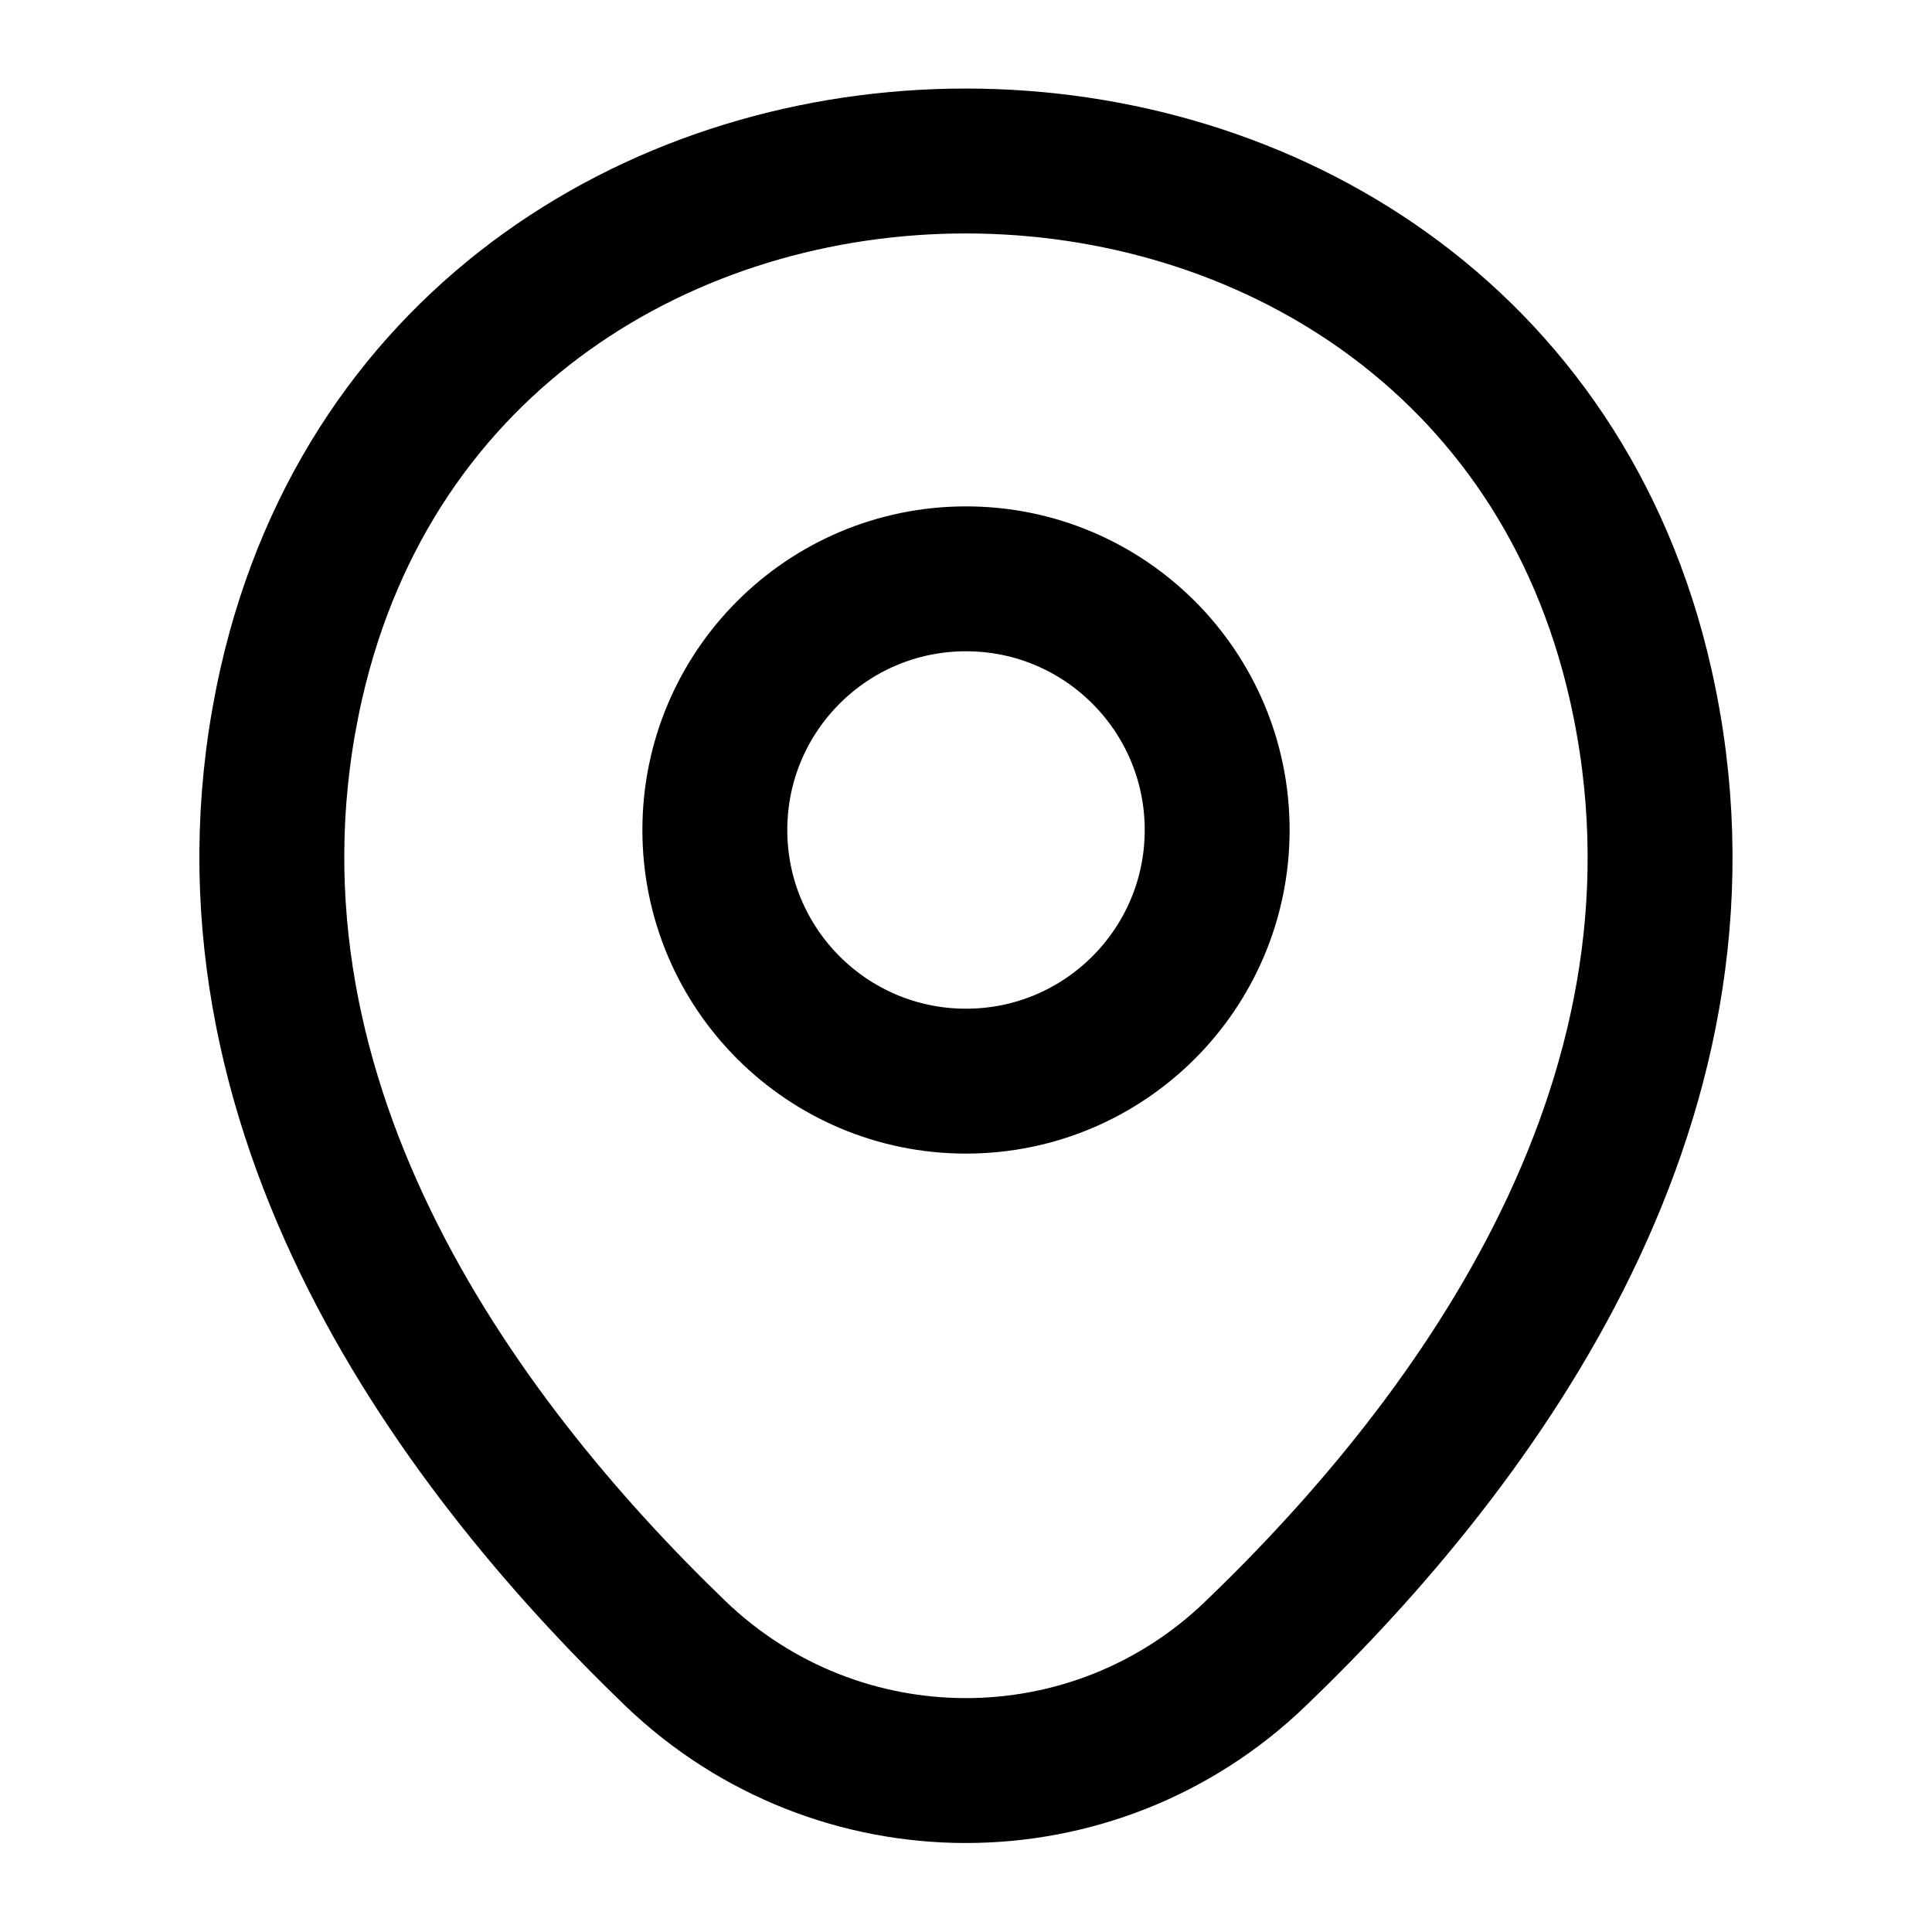 <svg width="20" height="20" viewBox="0 0 20 20" fill="none" xmlns="http://www.w3.org/2000/svg">
<path d="M10 11.192C11.436 11.192 12.6 10.028 12.6 8.592C12.6 7.156 11.436 5.992 10 5.992C8.564 5.992 7.4 7.156 7.4 8.592C7.4 10.028 8.564 11.192 10 11.192Z" stroke="black" stroke-width="1.5"/>
<path d="M3.016 7.075C4.658 -0.142 15.35 -0.133 16.983 7.083C17.941 11.316 15.308 14.9 13 17.116C11.325 18.733 8.675 18.733 6.991 17.116C4.691 14.9 2.058 11.308 3.016 7.075Z" stroke="black" stroke-width="1.5"/>
</svg>
